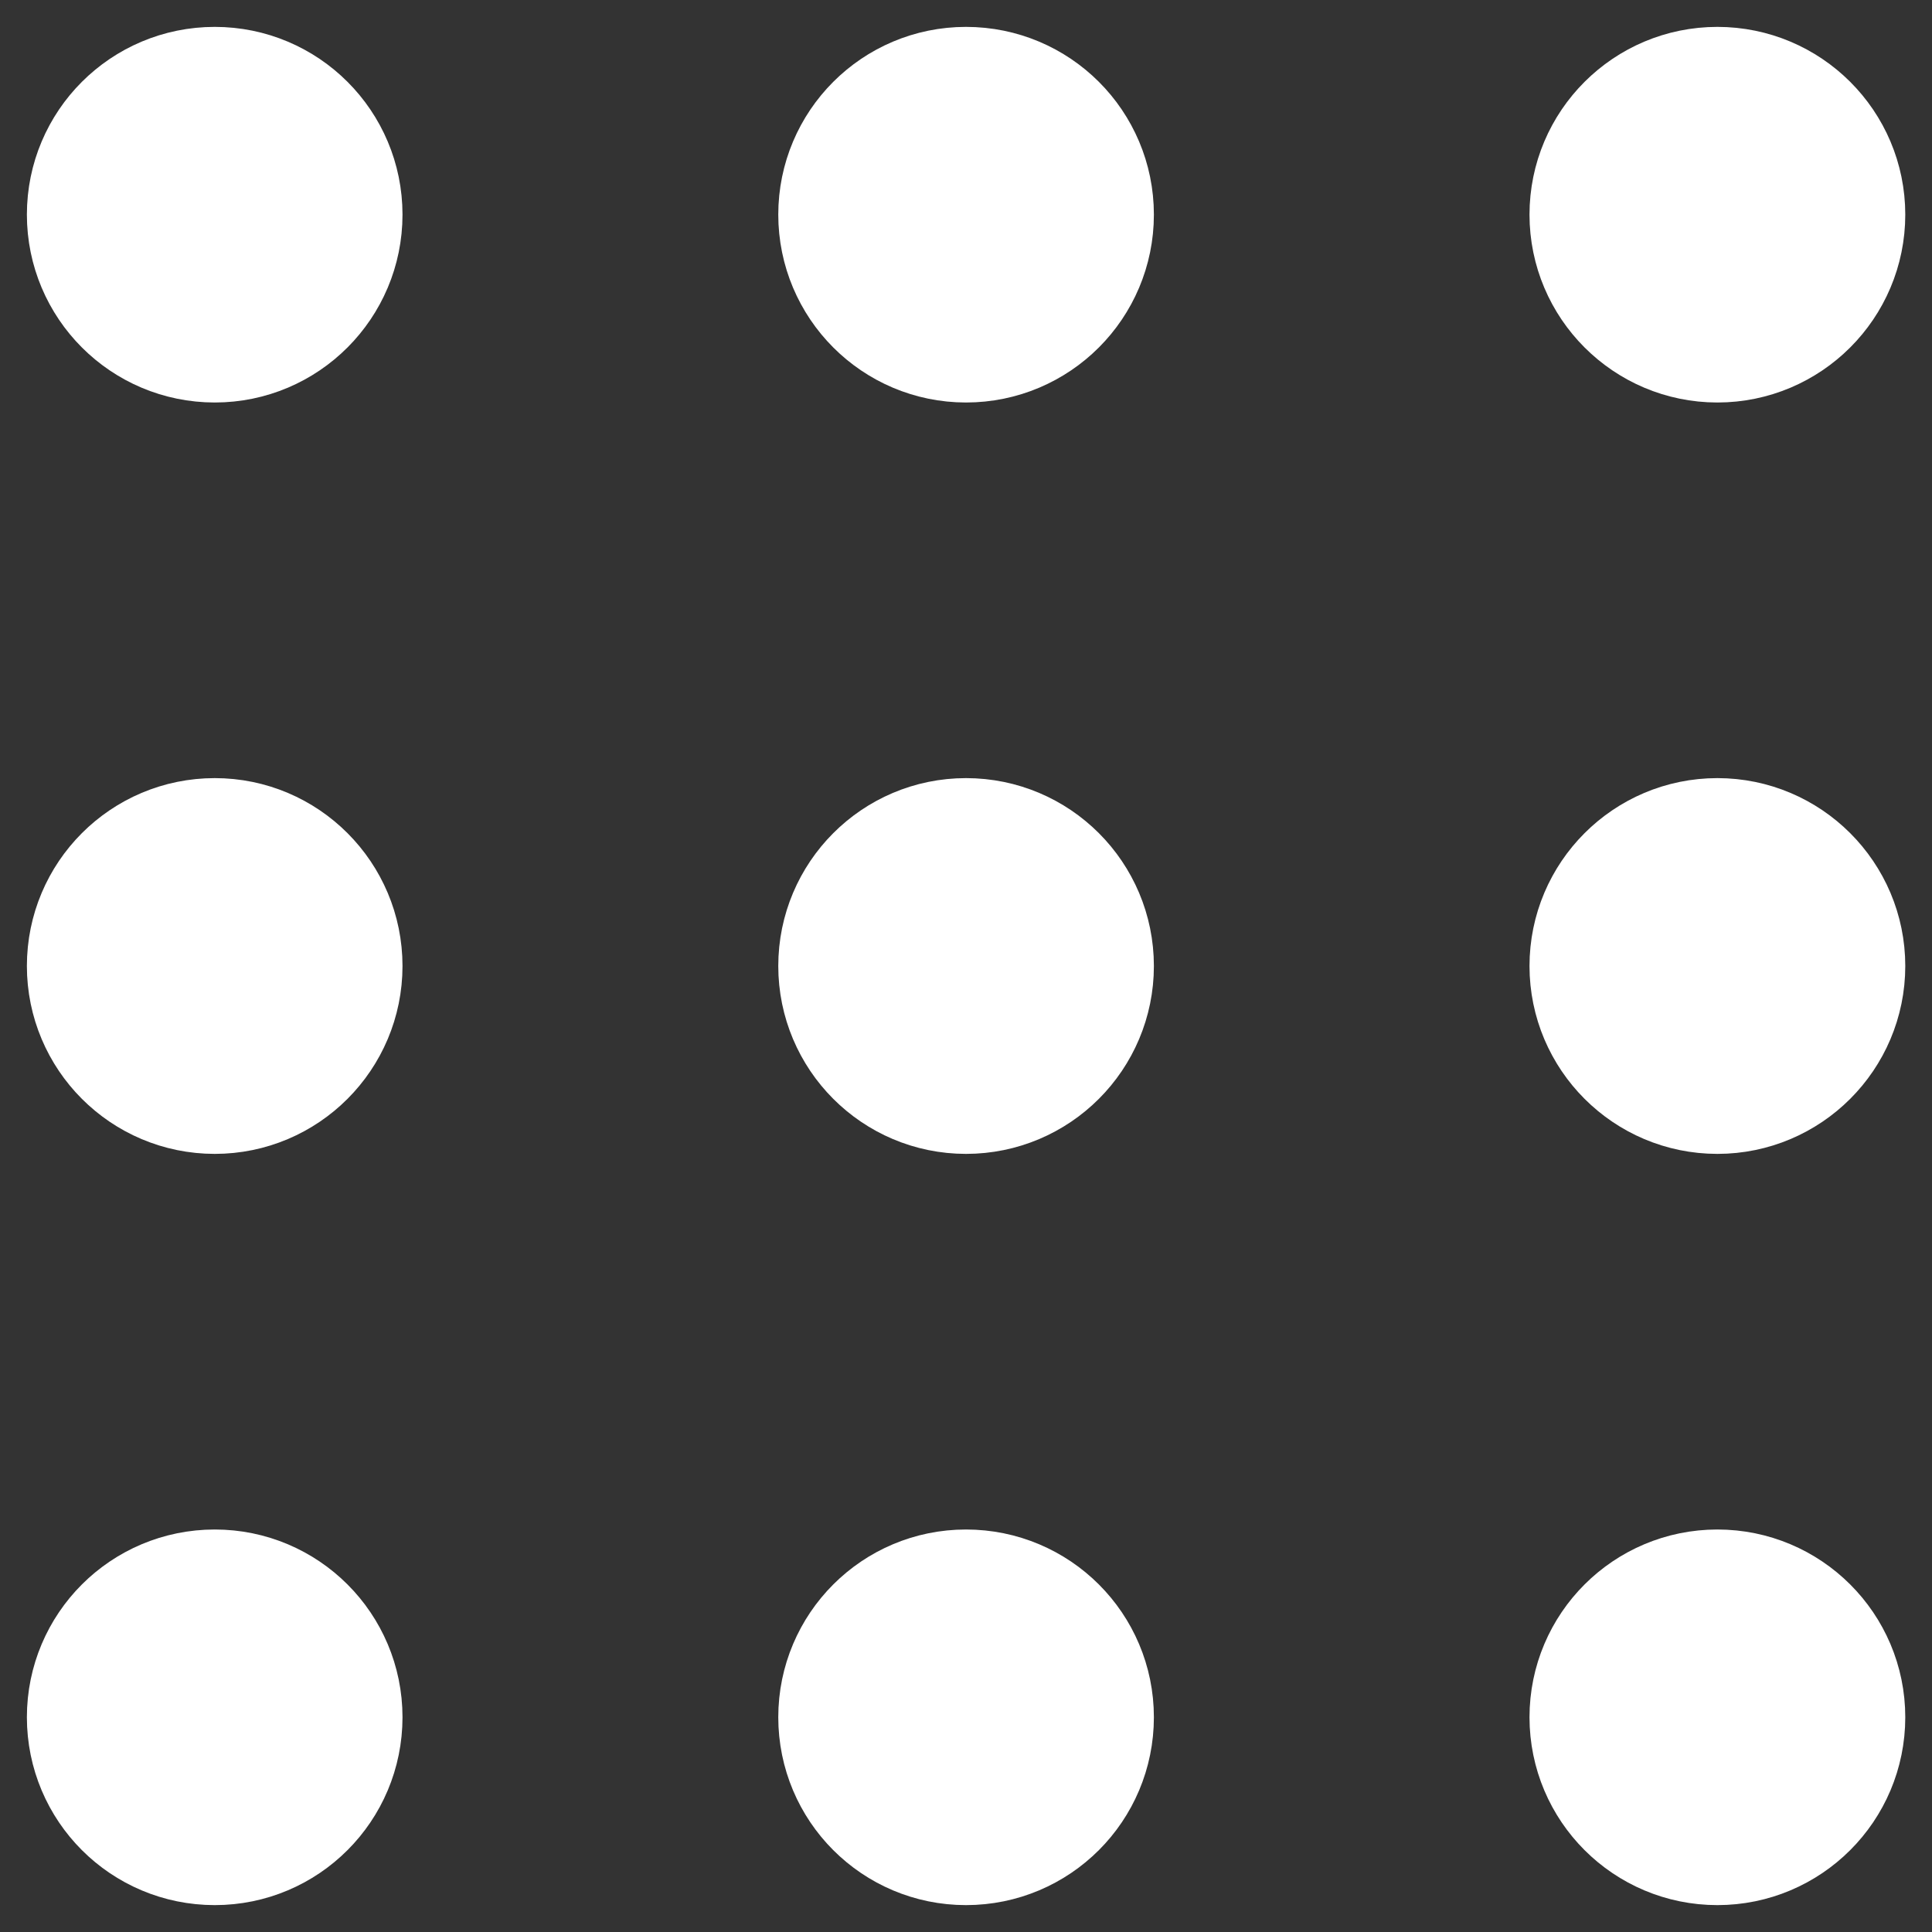 <svg width="12" height="12" viewBox="0 0 12 12" fill="none" xmlns="http://www.w3.org/2000/svg">
<rect x="0" y="0" width="12" height="12" fill="#333333" stroke="none"/>
<path d="M1.334 2C1.702 2 2 1.701 2 1.333C2 0.965 1.702 0.667 1.334 0.667C0.965 0.667 0.667 0.965 0.667 1.333C0.667 1.701 0.965 2 1.334 2Z" fill="white"/>
<path d="M6 2C6.369 2 6.667 1.701 6.667 1.333C6.667 0.965 6.369 0.667 6 0.667C5.632 0.667 5.334 0.965 5.334 1.333C5.334 1.701 5.632 2 6 2Z" fill="white"/>
<path d="M10.667 2C11.035 2 11.334 1.701 11.334 1.333C11.334 0.965 11.035 0.667 10.667 0.667C10.299 0.667 10 0.965 10 1.333C10 1.701 10.299 2 10.667 2Z" fill="white"/>
<path d="M1.334 6.667C1.702 6.667 2 6.368 2 6C2 5.632 1.702 5.333 1.334 5.333C0.965 5.333 0.667 5.632 0.667 6C0.667 6.368 0.965 6.667 1.334 6.667Z" fill="white"/>
<path d="M6 6.667C6.369 6.667 6.667 6.368 6.667 6C6.667 5.632 6.369 5.333 6 5.333C5.632 5.333 5.334 5.632 5.334 6C5.334 6.368 5.632 6.667 6 6.667Z" fill="white"/>
<path d="M10.667 6.667C11.035 6.667 11.334 6.368 11.334 6C11.334 5.632 11.035 5.333 10.667 5.333C10.299 5.333 10 5.632 10 6C10 6.368 10.299 6.667 10.667 6.667Z" fill="white"/>
<path d="M1.334 11.333C1.702 11.333 2 11.035 2 10.666C2 10.298 1.702 10 1.334 10C0.965 10 0.667 10.298 0.667 10.666C0.667 11.035 0.965 11.333 1.334 11.333Z" fill="white"/>
<path d="M6 11.333C6.369 11.333 6.667 11.035 6.667 10.666C6.667 10.298 6.369 10 6 10C5.632 10 5.334 10.298 5.334 10.666C5.334 11.035 5.632 11.333 6 11.333Z" fill="white"/>
<path d="M10.667 11.333C11.035 11.333 11.334 11.035 11.334 10.666C11.334 10.298 11.035 10 10.667 10C10.299 10 10 10.298 10 10.666C10 11.035 10.299 11.333 10.667 11.333Z" fill="white"/>
<path d="M1.334 2C1.702 2 2 1.701 2 1.333C2 0.965 1.702 0.667 1.334 0.667C0.965 0.667 0.667 0.965 0.667 1.333C0.667 1.701 0.965 2 1.334 2Z" stroke="white" stroke-linecap="round" stroke-linejoin="round"/>
<path d="M6 2C6.369 2 6.667 1.701 6.667 1.333C6.667 0.965 6.369 0.667 6 0.667C5.632 0.667 5.334 0.965 5.334 1.333C5.334 1.701 5.632 2 6 2Z" stroke="white" stroke-linecap="round" stroke-linejoin="round"/>
<path d="M10.667 2C11.035 2 11.334 1.701 11.334 1.333C11.334 0.965 11.035 0.667 10.667 0.667C10.299 0.667 10 0.965 10 1.333C10 1.701 10.299 2 10.667 2Z" stroke="white" stroke-linecap="round" stroke-linejoin="round"/>
<path d="M1.334 6.667C1.702 6.667 2 6.368 2 6C2 5.632 1.702 5.333 1.334 5.333C0.965 5.333 0.667 5.632 0.667 6C0.667 6.368 0.965 6.667 1.334 6.667Z" stroke="white" stroke-linecap="round" stroke-linejoin="round"/>
<path d="M6 6.667C6.369 6.667 6.667 6.368 6.667 6C6.667 5.632 6.369 5.333 6 5.333C5.632 5.333 5.334 5.632 5.334 6C5.334 6.368 5.632 6.667 6 6.667Z" stroke="white" stroke-linecap="round" stroke-linejoin="round"/>
<path d="M10.667 6.667C11.035 6.667 11.334 6.368 11.334 6C11.334 5.632 11.035 5.333 10.667 5.333C10.299 5.333 10 5.632 10 6C10 6.368 10.299 6.667 10.667 6.667Z" stroke="white" stroke-linecap="round" stroke-linejoin="round"/>
<path d="M1.334 11.333C1.702 11.333 2 11.035 2 10.666C2 10.298 1.702 10 1.334 10C0.965 10 0.667 10.298 0.667 10.666C0.667 11.035 0.965 11.333 1.334 11.333Z" stroke="white" stroke-linecap="round" stroke-linejoin="round"/>
<path d="M6 11.333C6.369 11.333 6.667 11.035 6.667 10.666C6.667 10.298 6.369 10 6 10C5.632 10 5.334 10.298 5.334 10.666C5.334 11.035 5.632 11.333 6 11.333Z" stroke="white" stroke-linecap="round" stroke-linejoin="round"/>
<path d="M10.667 11.333C11.035 11.333 11.334 11.035 11.334 10.666C11.334 10.298 11.035 10 10.667 10C10.299 10 10 10.298 10 10.666C10 11.035 10.299 11.333 10.667 11.333Z" stroke="white" stroke-linecap="round" stroke-linejoin="round"/>
</svg>
